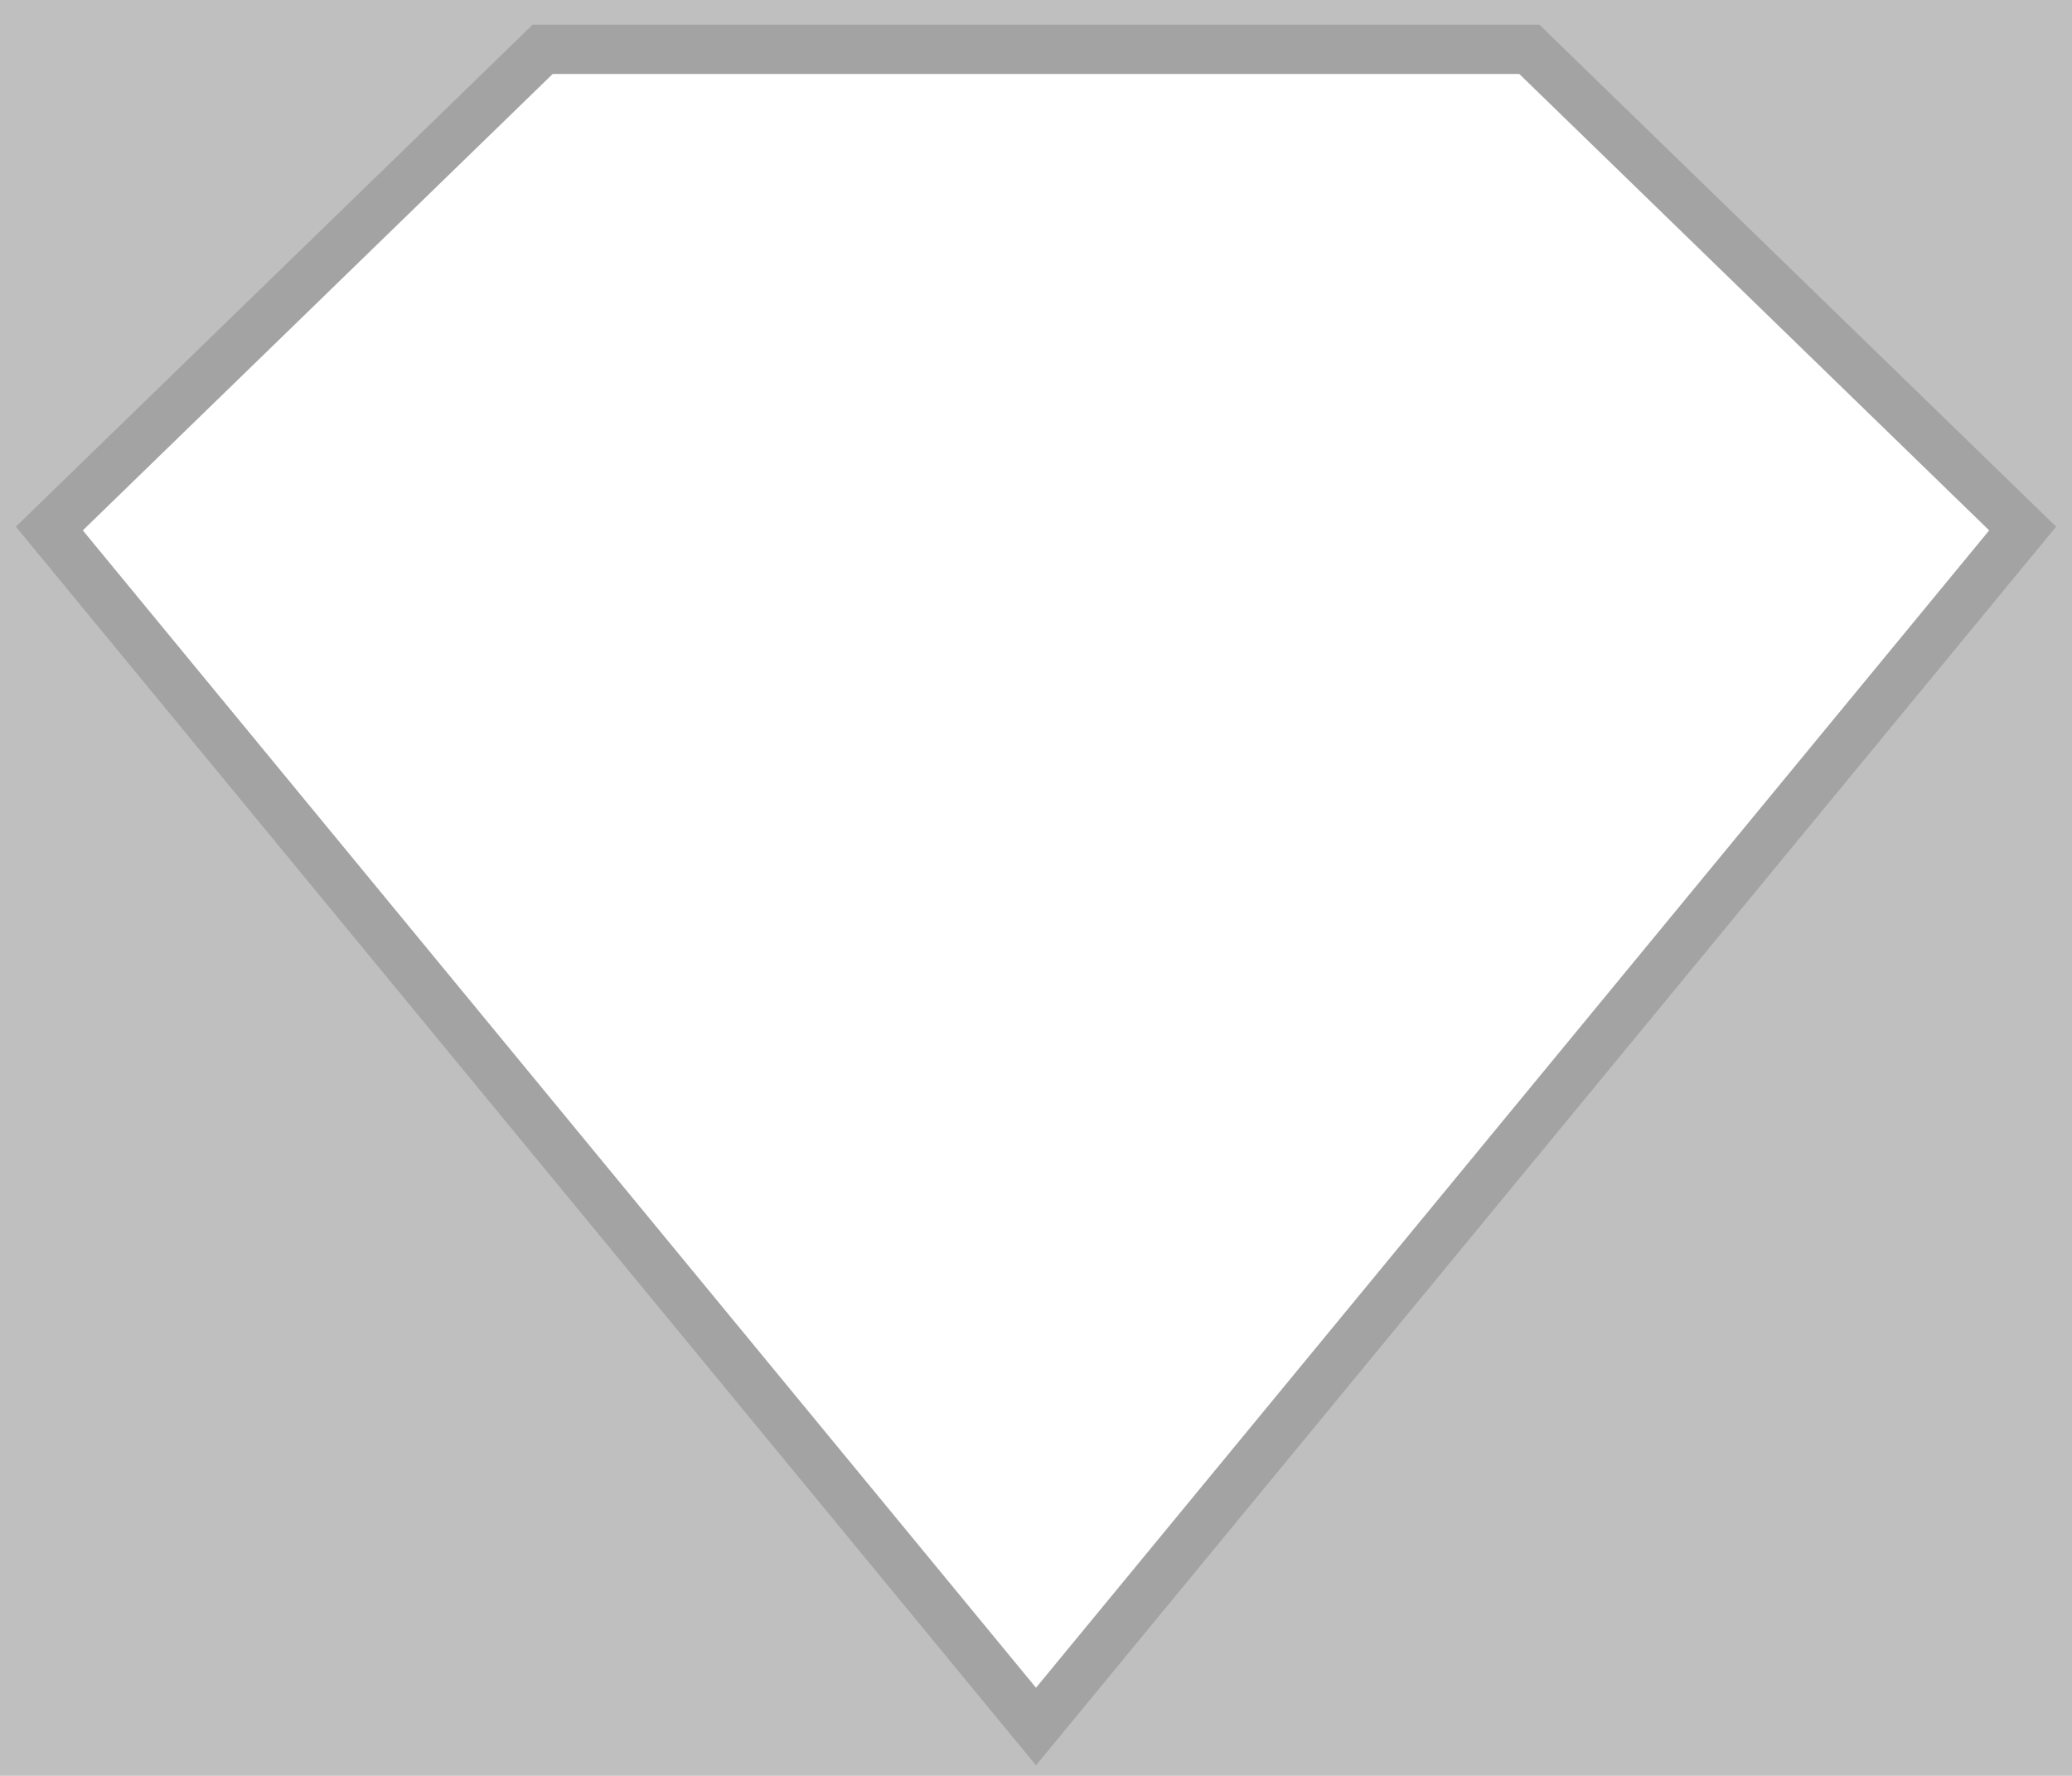 <svg opacity="0.5" width="42" height="36" viewBox="0 0 42 36" fill="none" xmlns="http://www.w3.org/2000/svg">
    <rect x="0" y="0" width="42" height="36" fill="#808080" stroke="none"/>
    <path d="M21 35L1 10.714L11 1H21H31L41 10.714L21 35Z" fill="white" stroke="#484848"/>
</svg>